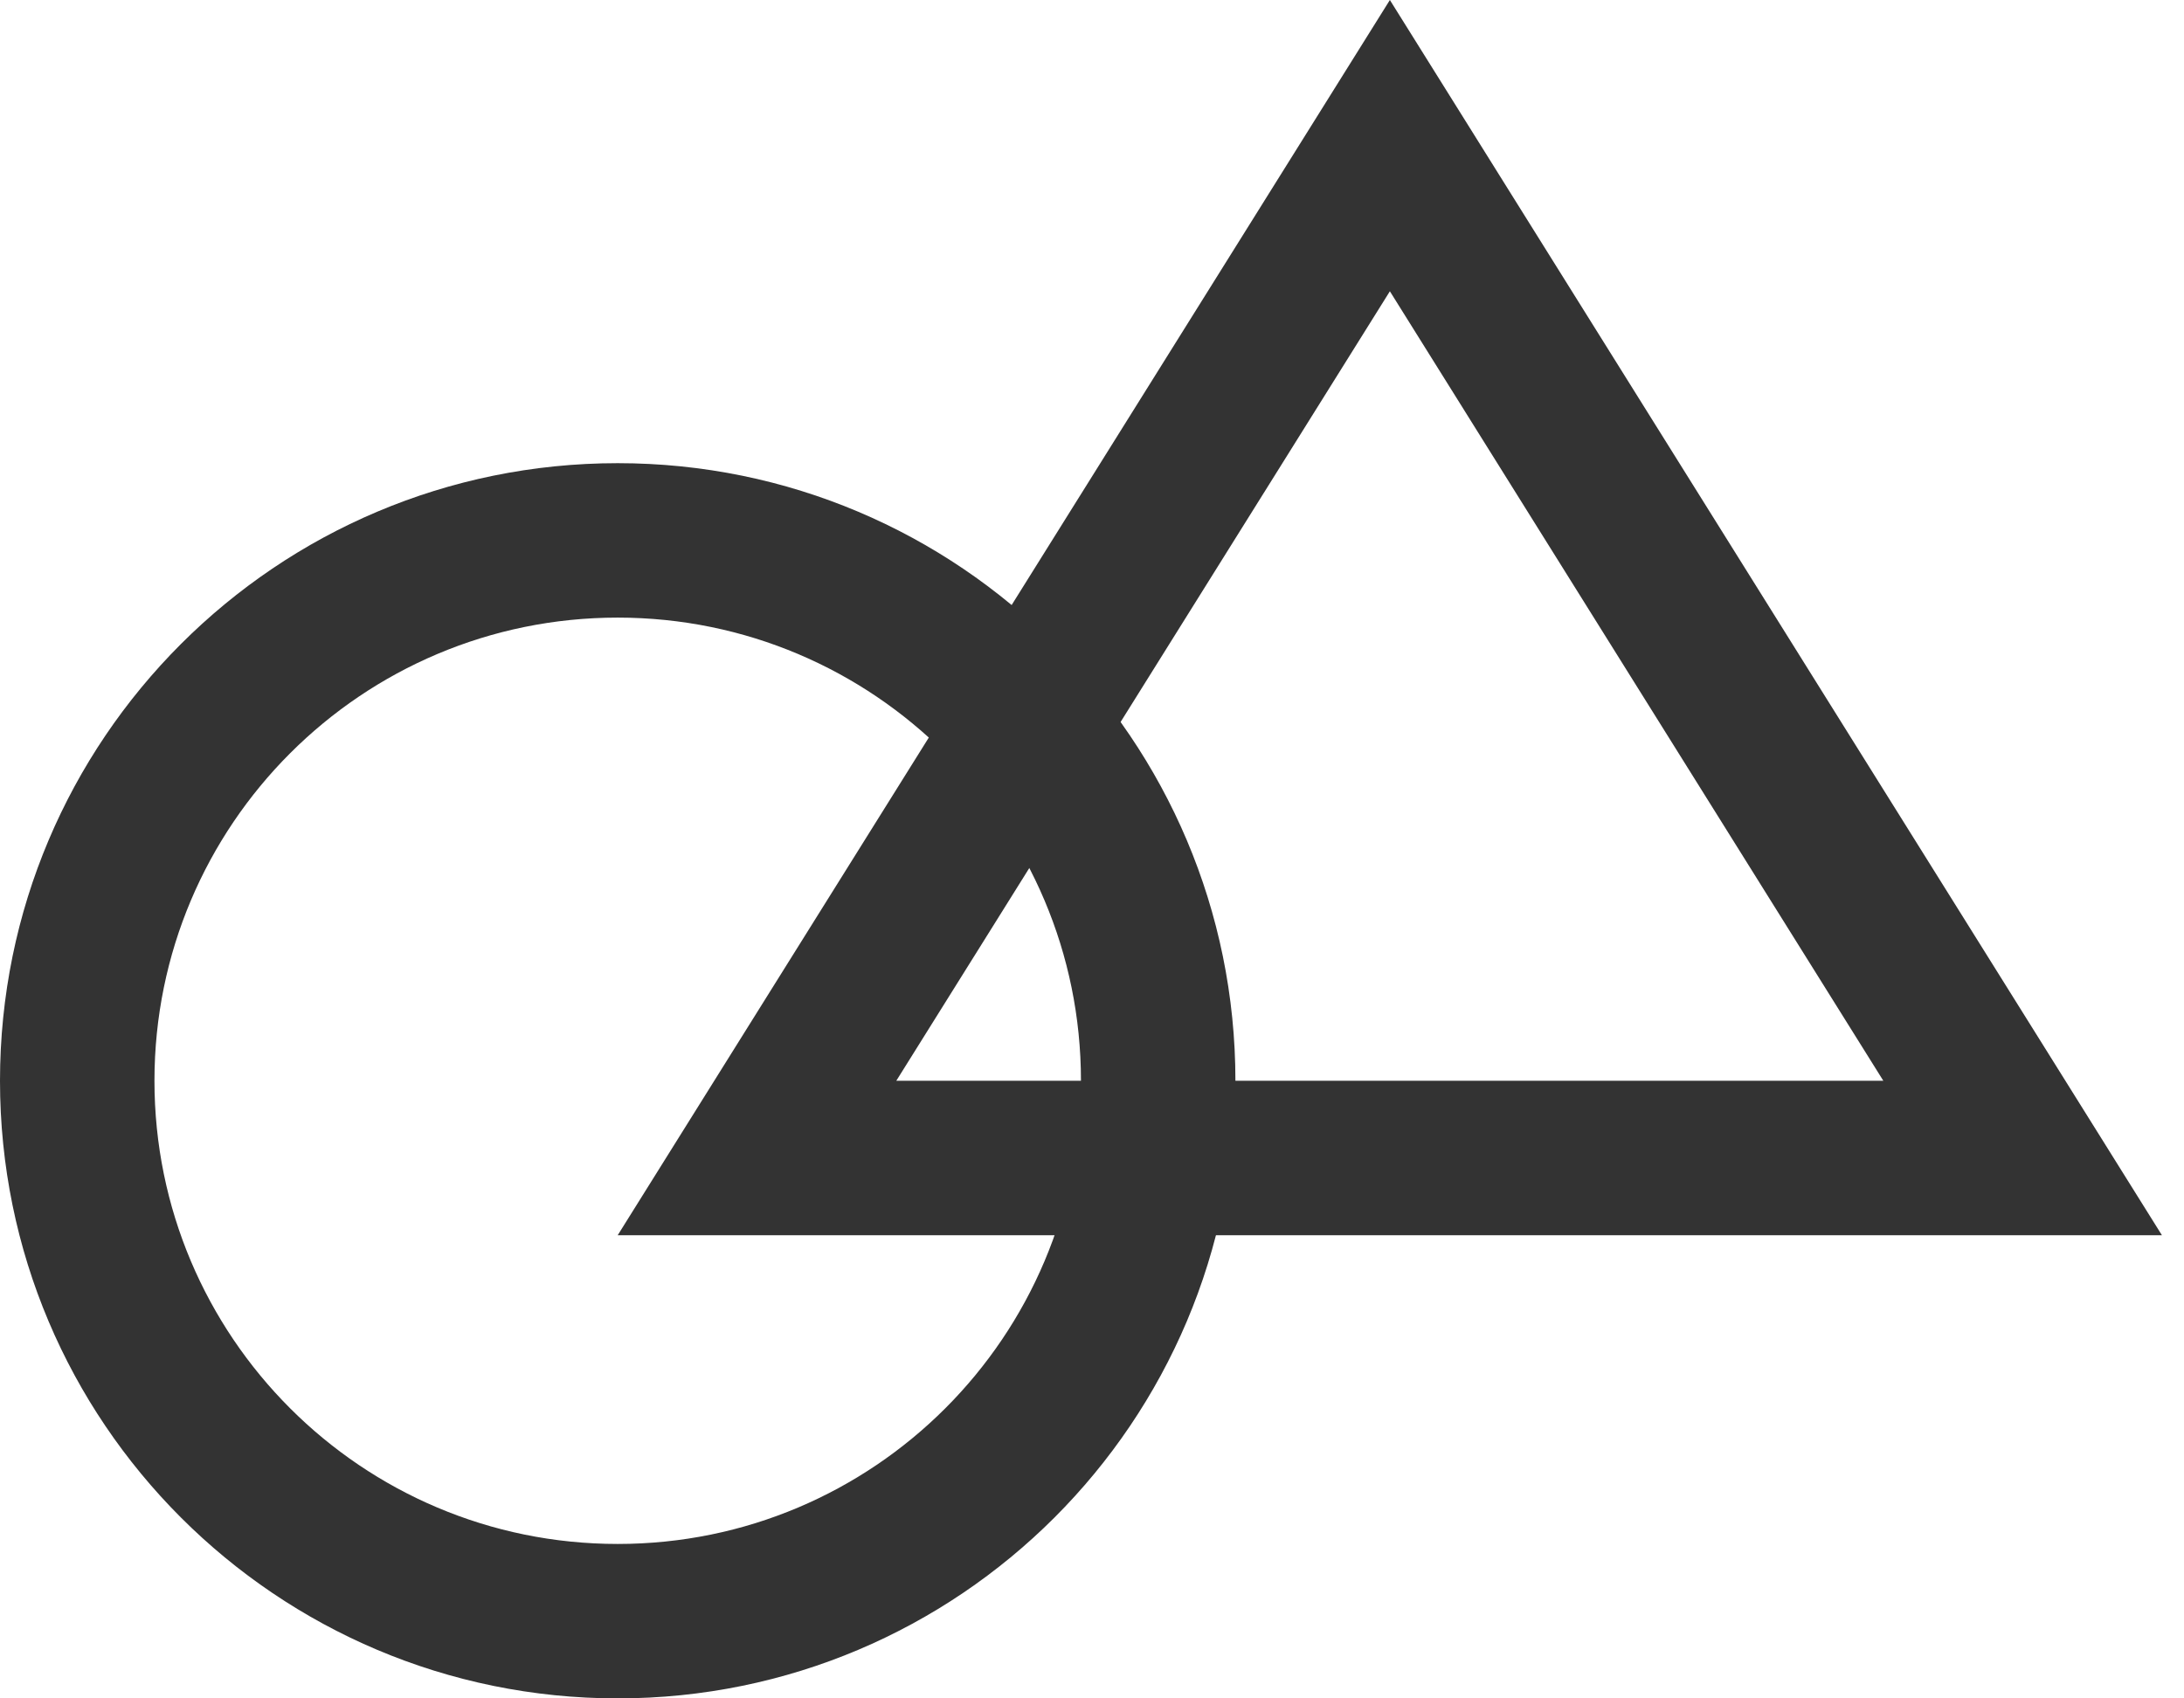 <svg width="18" height="14" viewBox="0 0 18 14" fill="none" xmlns="http://www.w3.org/2000/svg">
<path fill-rule="evenodd" clip-rule="evenodd" d="M5.091 12.727C7.2 12.727 8.909 11.018 8.909 8.909C8.909 6.8 7.2 5.091 5.091 5.091C2.982 5.091 1.273 6.8 1.273 8.909C1.273 11.018 2.982 12.727 5.091 12.727ZM10.182 8.909C10.182 11.721 7.903 14 5.091 14C2.279 14 0 11.721 0 8.909C0 6.097 2.279 3.818 5.091 3.818C7.903 3.818 10.182 6.097 10.182 8.909Z" fill="#333333"/>
<path fill-rule="evenodd" clip-rule="evenodd" d="M11.455 0L5.091 10.182H17.818L11.455 0ZM11.455 2.401L7.387 8.909H15.522L11.455 2.401Z" fill="#333333"/>
</svg>
